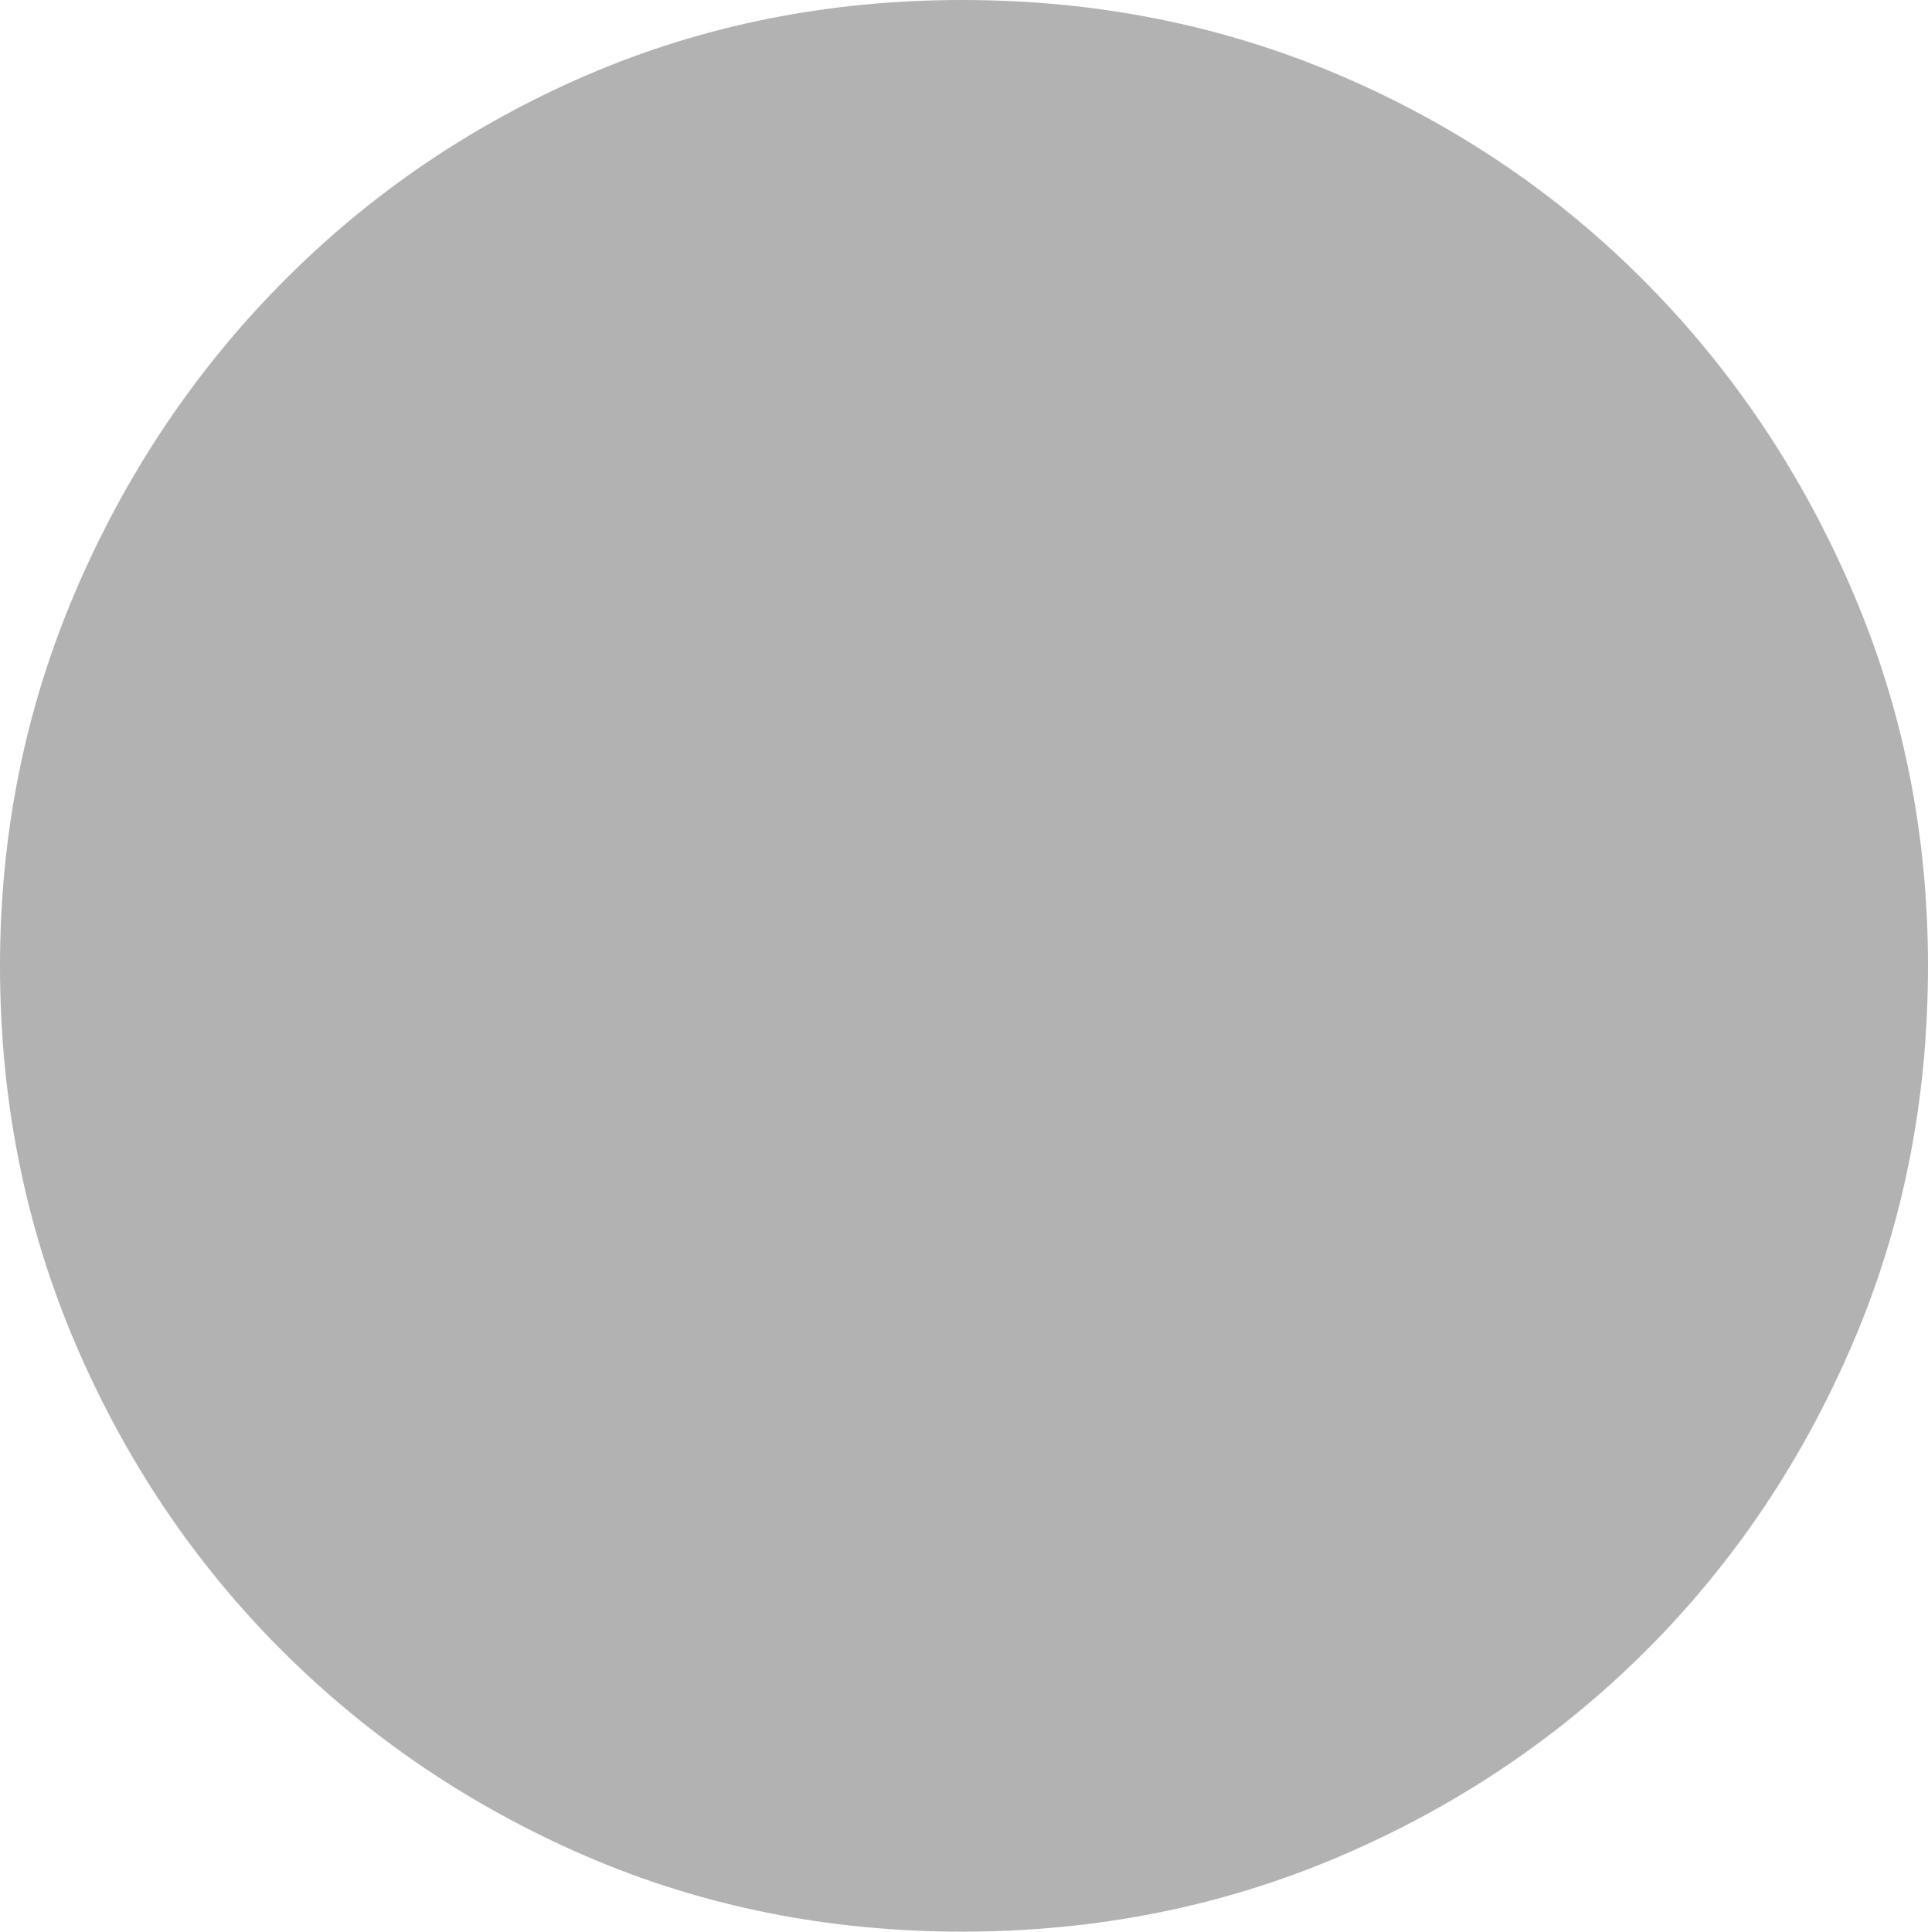 <?xml version="1.0" encoding="UTF-8" standalone="no"?>
<svg viewBox="0.125 -8.844 8.828 8.844"
 xmlns="http://www.w3.org/2000/svg" xmlns:xlink="http://www.w3.org/1999/xlink"  version="1.2" baseProfile="tiny">
<title>Qt SVG Document</title>
<desc>Generated with Qt</desc>
<defs>
</defs>
<g fill="none" stroke="black" stroke-width="1" fill-rule="evenodd" stroke-linecap="square" stroke-linejoin="bevel" >

<g fill="#b2b2b2" fill-opacity="1" stroke="none" transform="matrix(1,0,0,1,0,0)"
font-family="ESRI Default Marker" font-size="10" font-weight="400" font-style="normal" 
>
<path vector-effect="none" fill-rule="nonzero" d="M8.953,-4.422 C8.953,-3.807 8.839,-3.232 8.609,-2.695 C8.38,-2.159 8.065,-1.69 7.664,-1.289 C7.263,-0.888 6.794,-0.573 6.258,-0.344 C5.721,-0.115 5.146,0 4.531,0 C3.917,0 3.344,-0.115 2.812,-0.344 C2.281,-0.573 1.815,-0.888 1.414,-1.289 C1.013,-1.69 0.698,-2.159 0.469,-2.695 C0.24,-3.232 0.125,-3.807 0.125,-4.422 C0.125,-5.026 0.24,-5.596 0.469,-6.133 C0.698,-6.669 1.013,-7.141 1.414,-7.547 C1.815,-7.953 2.281,-8.271 2.812,-8.5 C3.344,-8.729 3.917,-8.844 4.531,-8.844 C5.146,-8.844 5.721,-8.729 6.258,-8.5 C6.794,-8.271 7.263,-7.953 7.664,-7.547 C8.065,-7.141 8.38,-6.669 8.609,-6.133 C8.839,-5.596 8.953,-5.026 8.953,-4.422 "/>
</g>
</g>
</svg>
